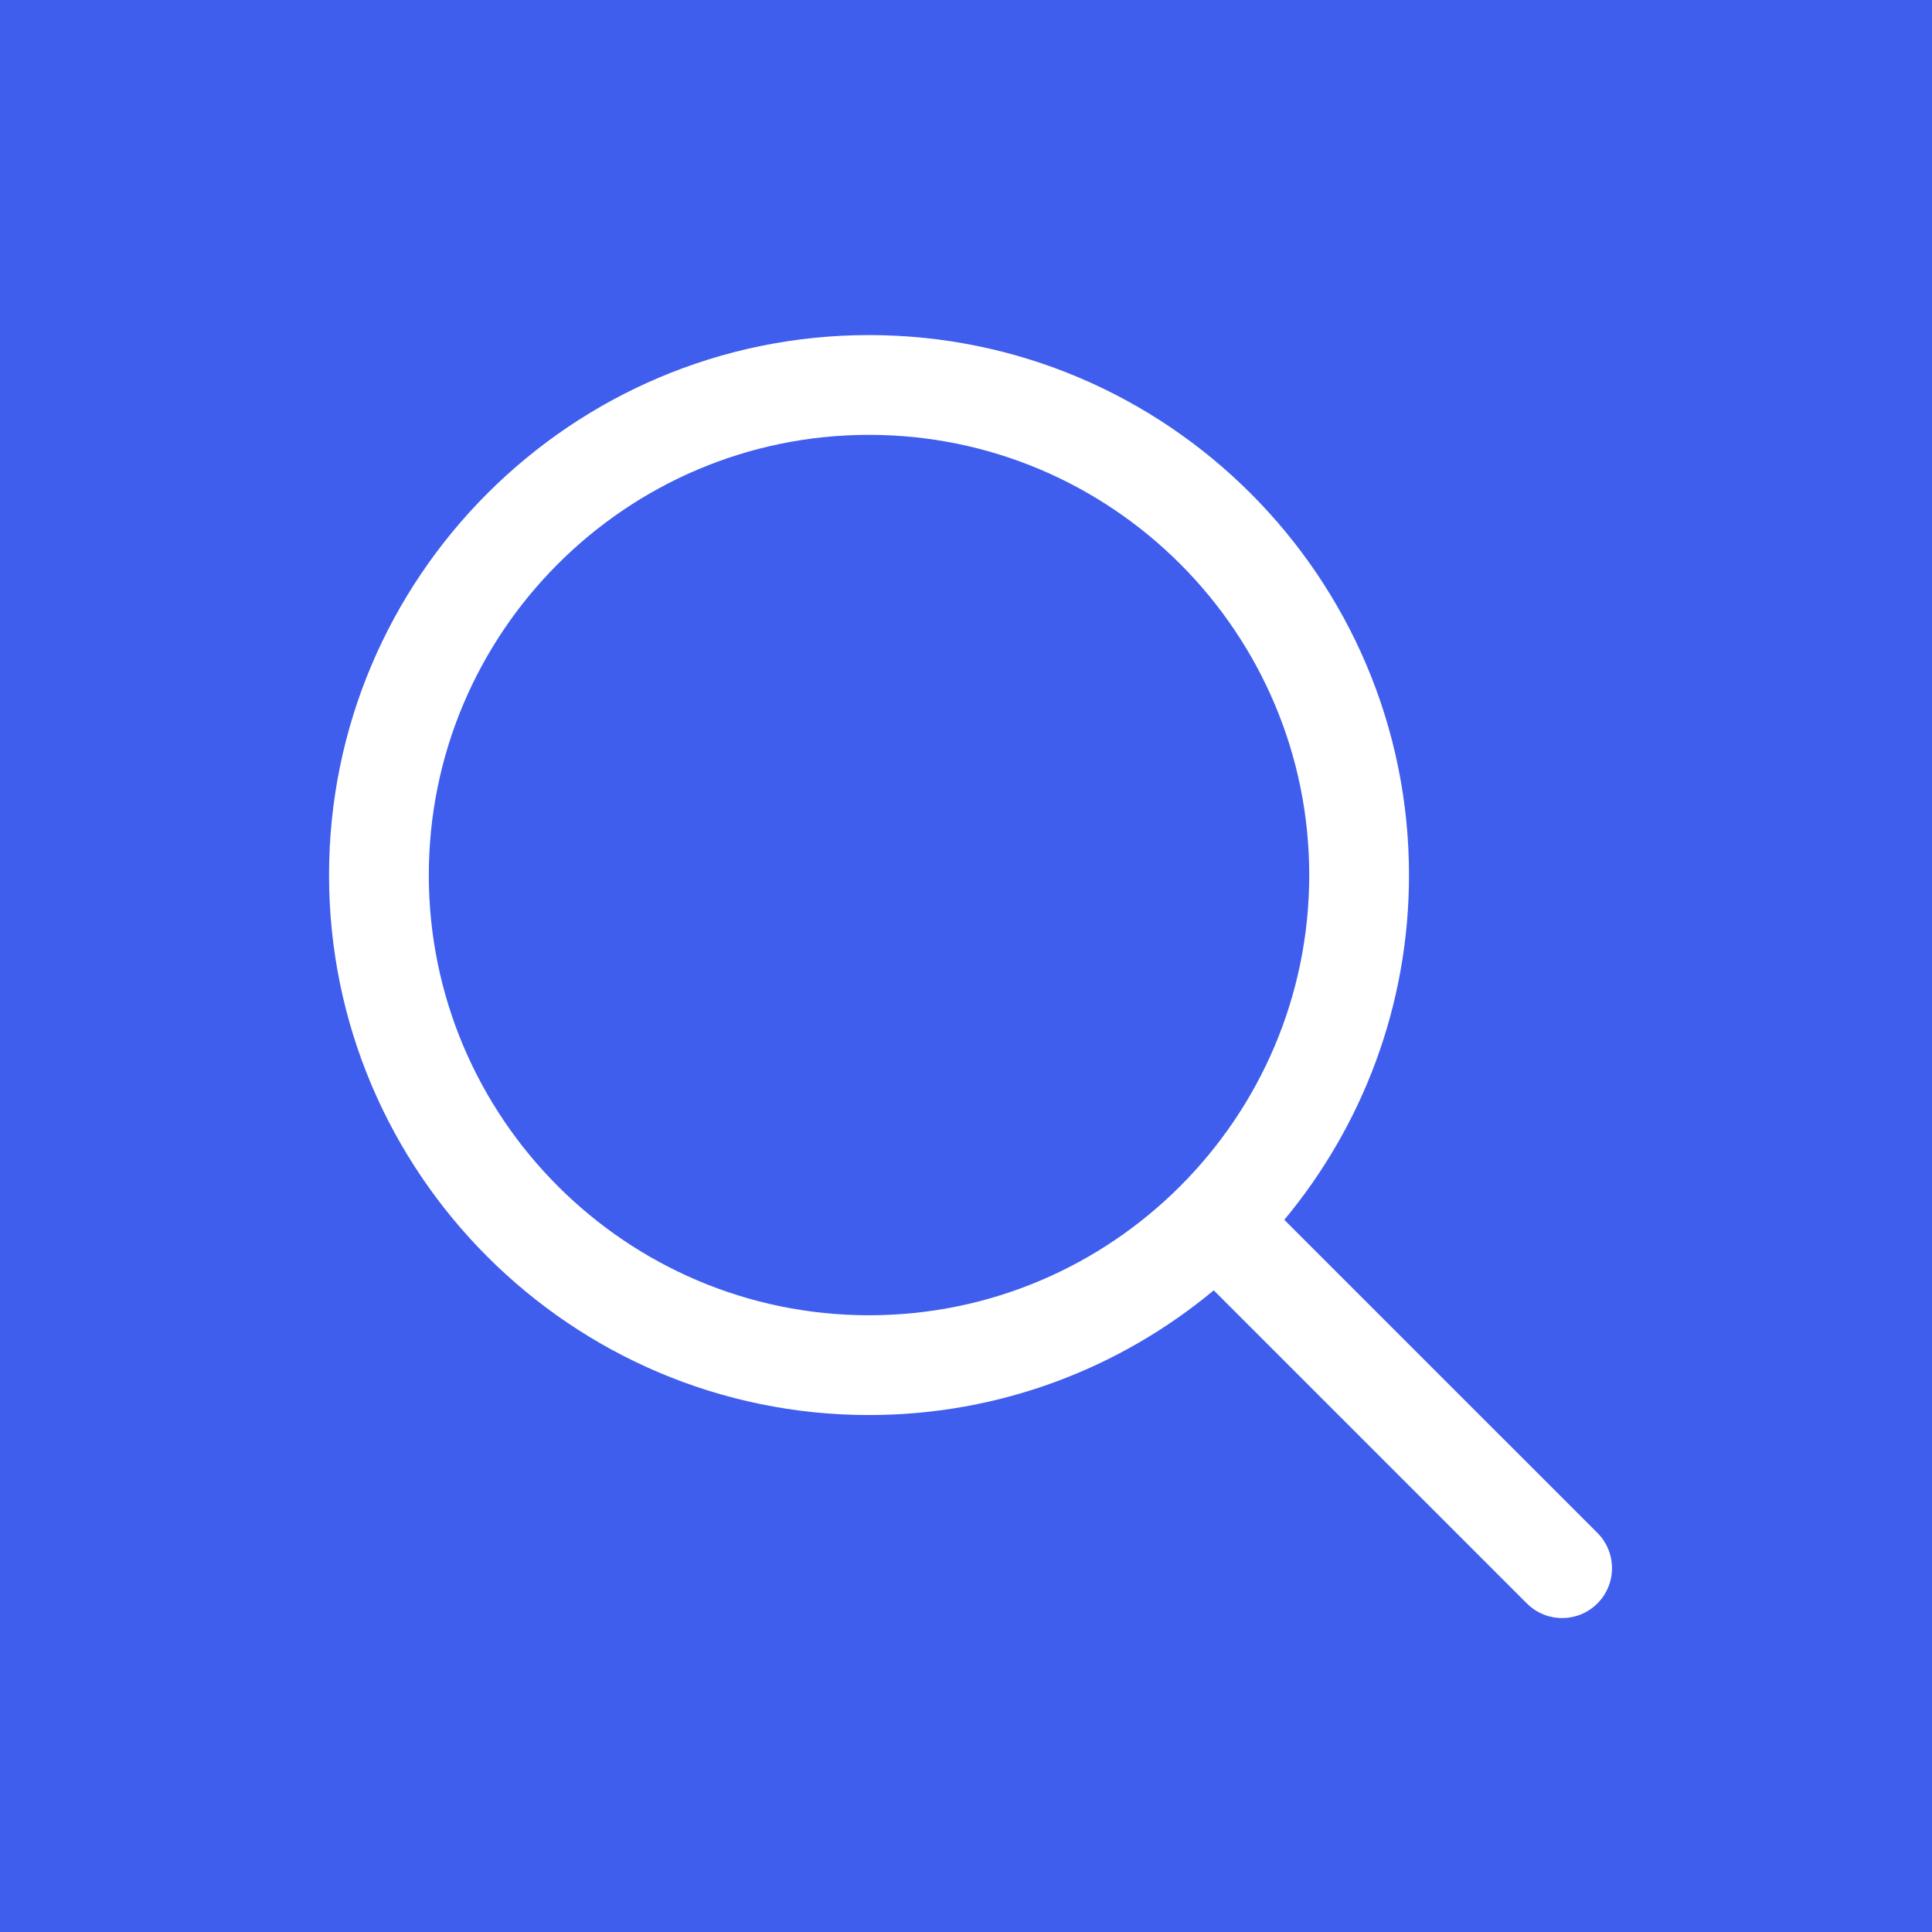 <?xml version="1.0" encoding="UTF-8" standalone="no"?>
<!DOCTYPE svg PUBLIC "-//W3C//DTD SVG 1.1//EN" "http://www.w3.org/Graphics/SVG/1.1/DTD/svg11.dtd">
<svg version="1.1" xmlns="http://www.w3.org/2000/svg" xmlns:xlink="http://www.w3.org/1999/xlink" preserveAspectRatio="xMidYMid meet" viewBox="0 0 640 640" width="640" height="640"><rect x="0" y="0" width="640" height="640" fill="#333333" stroke="none"/><defs><path d="M0 0L640 0L640 640L0 640L0 0Z" id="botmysZpa"></path><path d="M425.44 404.08C451.22 373.07 466.75 333.26 466.75 289.88C466.75 191.25 386.51 111 287.88 111C189.24 111 109 191.25 109 289.88C109 388.51 189.24 468.75 287.88 468.75C331.25 468.75 371.07 453.22 402.07 427.44C412.44 437.81 495.42 520.79 505.79 531.16C509.02 534.39 513.25 536 517.47 536C521.7 536 525.93 534.39 529.16 531.16C535.61 524.71 535.61 514.25 529.16 507.79C508.41 487.05 435.81 414.45 425.44 404.08ZM287.88 144.05C368.29 144.05 433.7 209.47 433.7 289.88C433.7 370.29 368.29 435.7 287.88 435.7C207.47 435.7 142.05 370.29 142.05 289.88C142.05 209.47 207.47 144.05 287.88 144.05Z" id="aUViYNnC"></path></defs><g><g><g><use xlink:href="#botmysZpa" opacity="1" fill="#405eed" fill-opacity="1"></use></g><g><use xlink:href="#aUViYNnC" opacity="1" fill="#ffffff" fill-opacity="1"></use><g><use xlink:href="#aUViYNnC" opacity="1" fill-opacity="0" stroke="#ffffff" stroke-width="1" stroke-opacity="0"></use></g></g></g></g></svg>